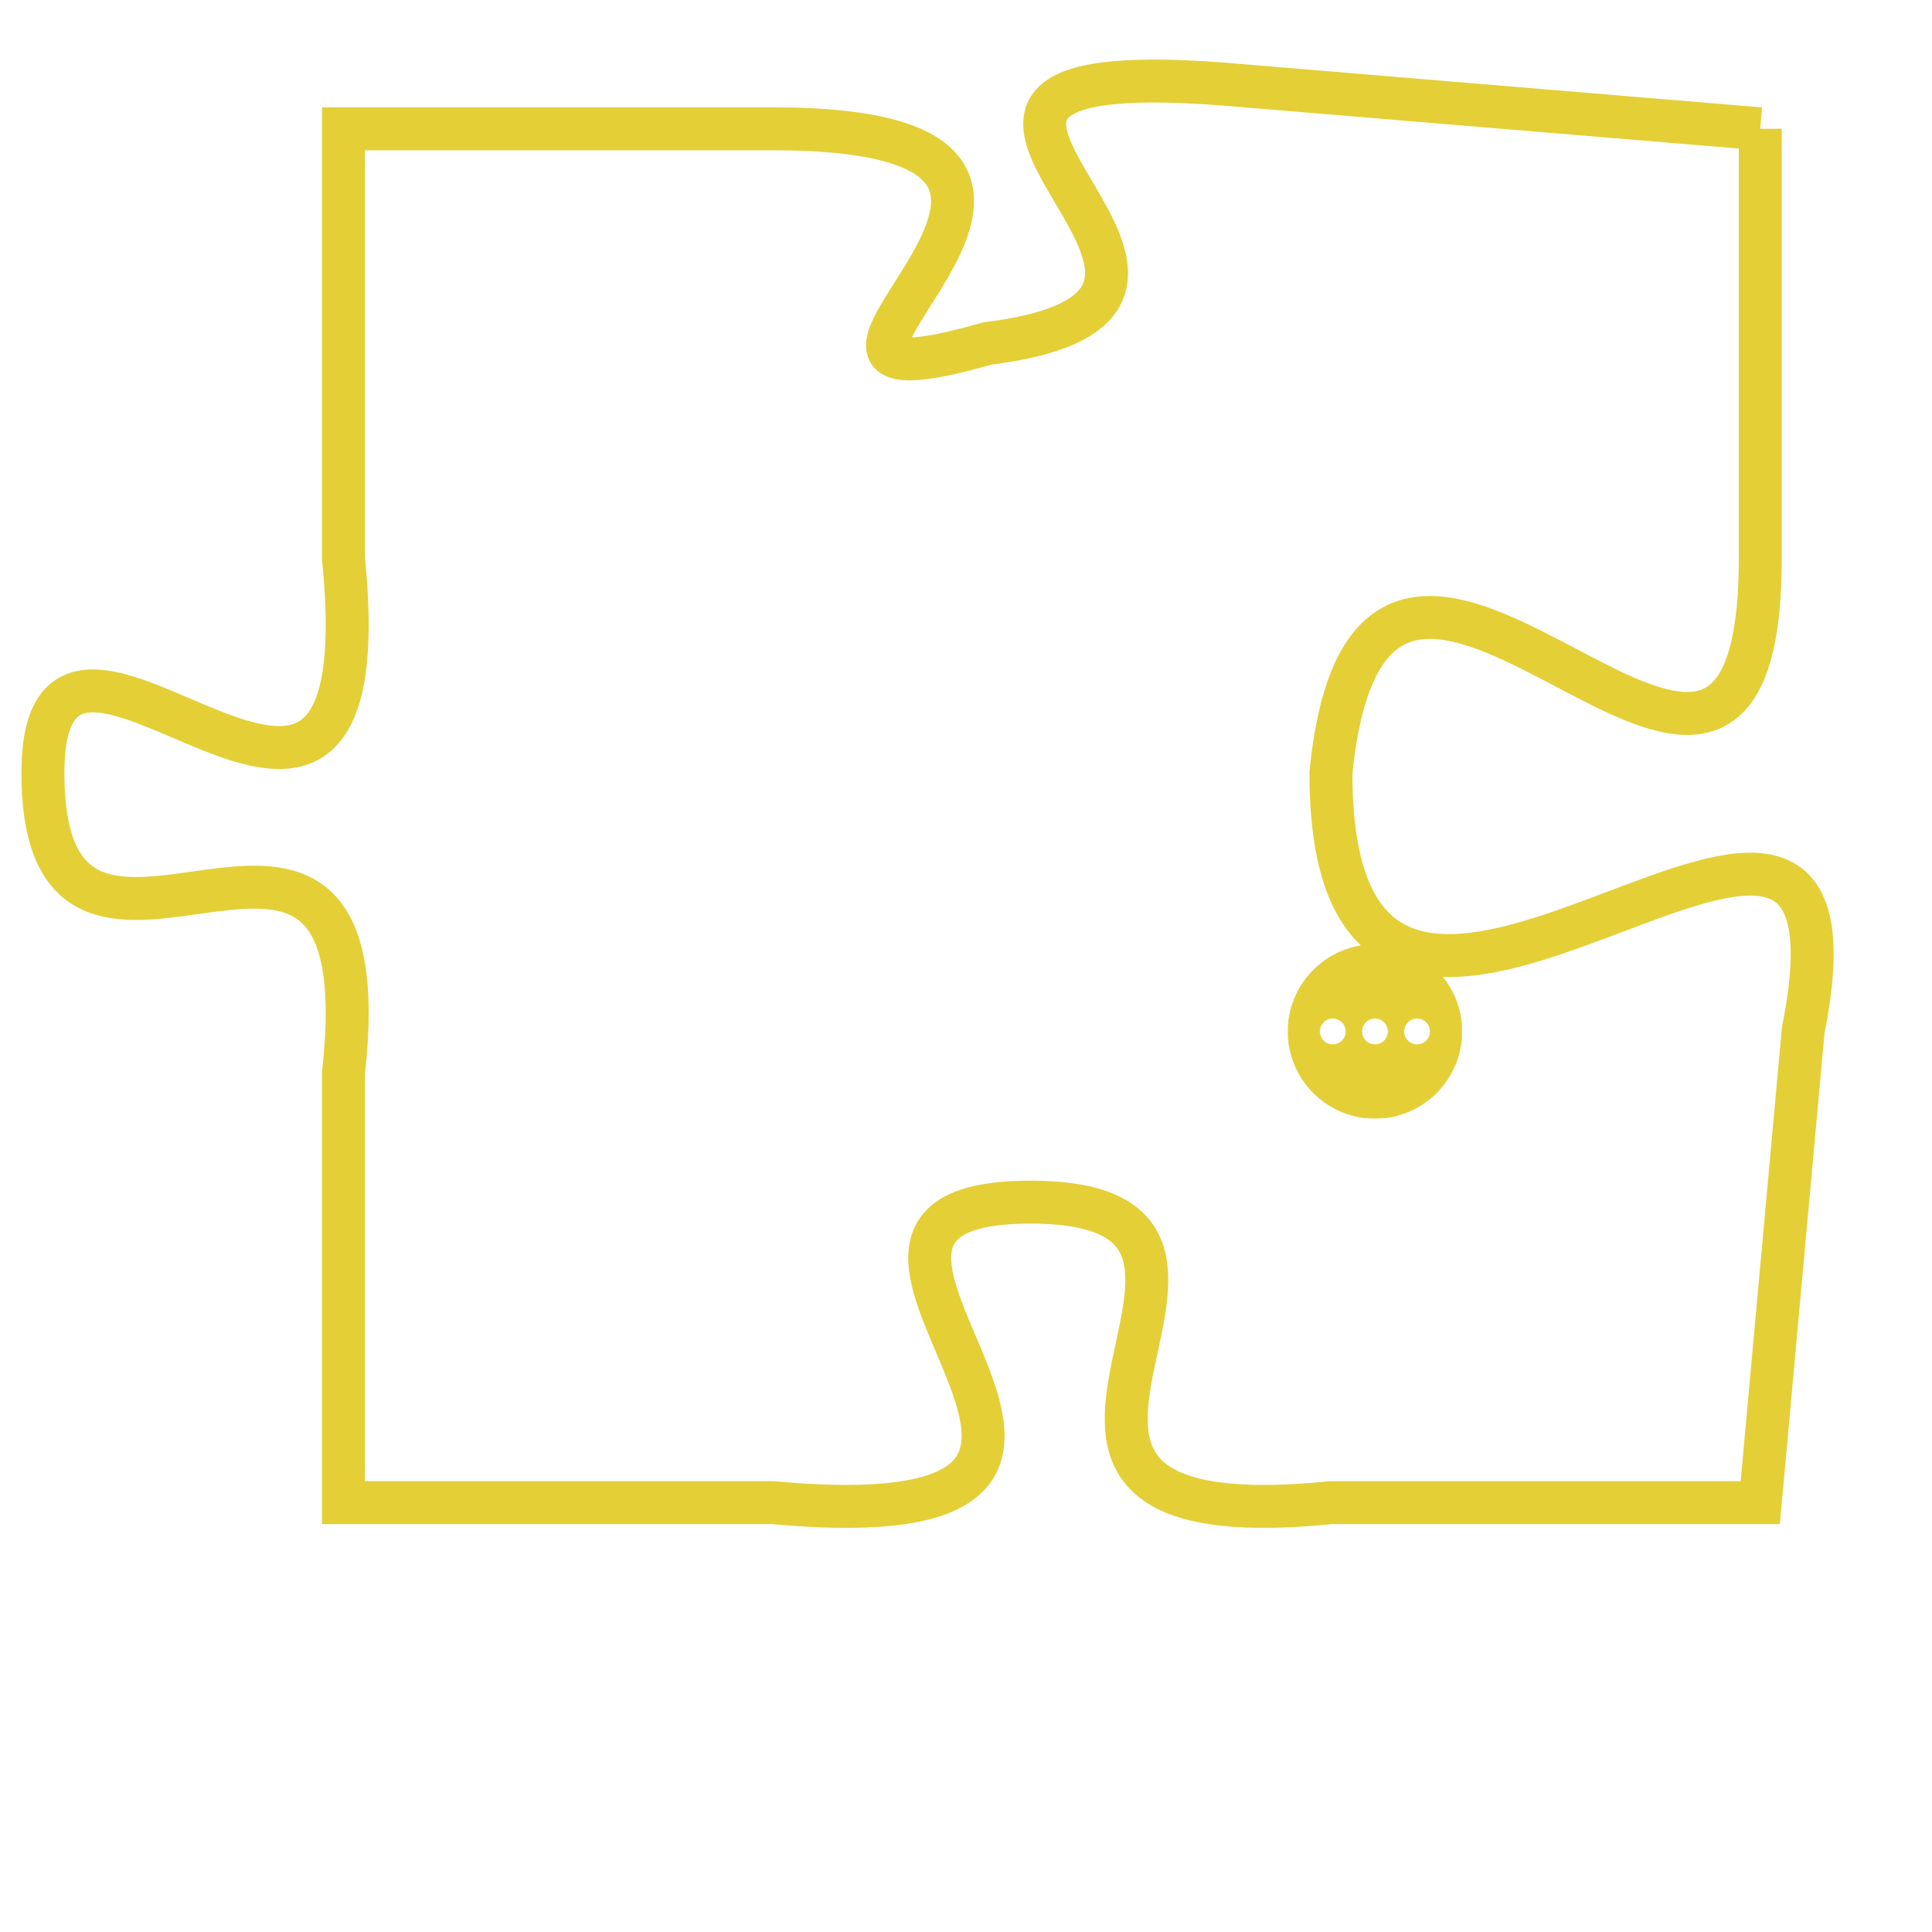 <svg version="1.1" xmlns="http://www.w3.org/2000/svg" xmlns:xlink="http://www.w3.org/1999/xlink" fill="transparent" x="0" y="0" width="350" height="350" preserveAspectRatio="xMinYMin slice"><style type="text/css">.links{fill:transparent;stroke: #E4CF37;}.links:hover{fill:#63D272; opacity:0.4;}</style><defs><g id="allt"><path id="t9608" d="M3927,2336 L3915,2335 C3904,2334 3917,2340 3909,2341 C3902,2343 3914,2336 3904,2336 L3894,2336 3894,2336 L3894,2346 C3895,2356 3887,2345 3887,2351 C3887,2358 3895,2349 3894,2358 L3894,2368 3894,2368 L3904,2368 C3915,2369 3903,2361 3910,2361 C3917,2361 3907,2369 3917,2368 L3927,2368 3927,2368 L3928,2357 C3930,2347 3917,2362 3917,2351 C3918,2341 3927,2356 3927,2346 L3927,2336"/></g><clipPath id="c" clipRule="evenodd" fill="transparent"><use href="#t9608"/></clipPath></defs><svg viewBox="3886 2333 45 37" preserveAspectRatio="xMinYMin meet"><svg width="4380" height="2430"><g><image crossorigin="anonymous" x="0" y="0" href="https://nftpuzzle.license-token.com/assets/completepuzzle.svg" width="100%" height="100%" /><g class="links"><use href="#t9608"/></g></g></svg><svg x="3916" y="2355" height="9%" width="9%" viewBox="0 0 330 330"><g><a xlink:href="https://nftpuzzle.license-token.com/" class="links"><title>See the most innovative NFT based token software licensing project</title><path fill="#E4CF37" id="more" d="M165,0C74.019,0,0,74.019,0,165s74.019,165,165,165s165-74.019,165-165S255.981,0,165,0z M85,190 c-13.785,0-25-11.215-25-25s11.215-25,25-25s25,11.215,25,25S98.785,190,85,190z M165,190c-13.785,0-25-11.215-25-25 s11.215-25,25-25s25,11.215,25,25S178.785,190,165,190z M245,190c-13.785,0-25-11.215-25-25s11.215-25,25-25 c13.785,0,25,11.215,25,25S258.785,190,245,190z"></path></a></g></svg></svg></svg>